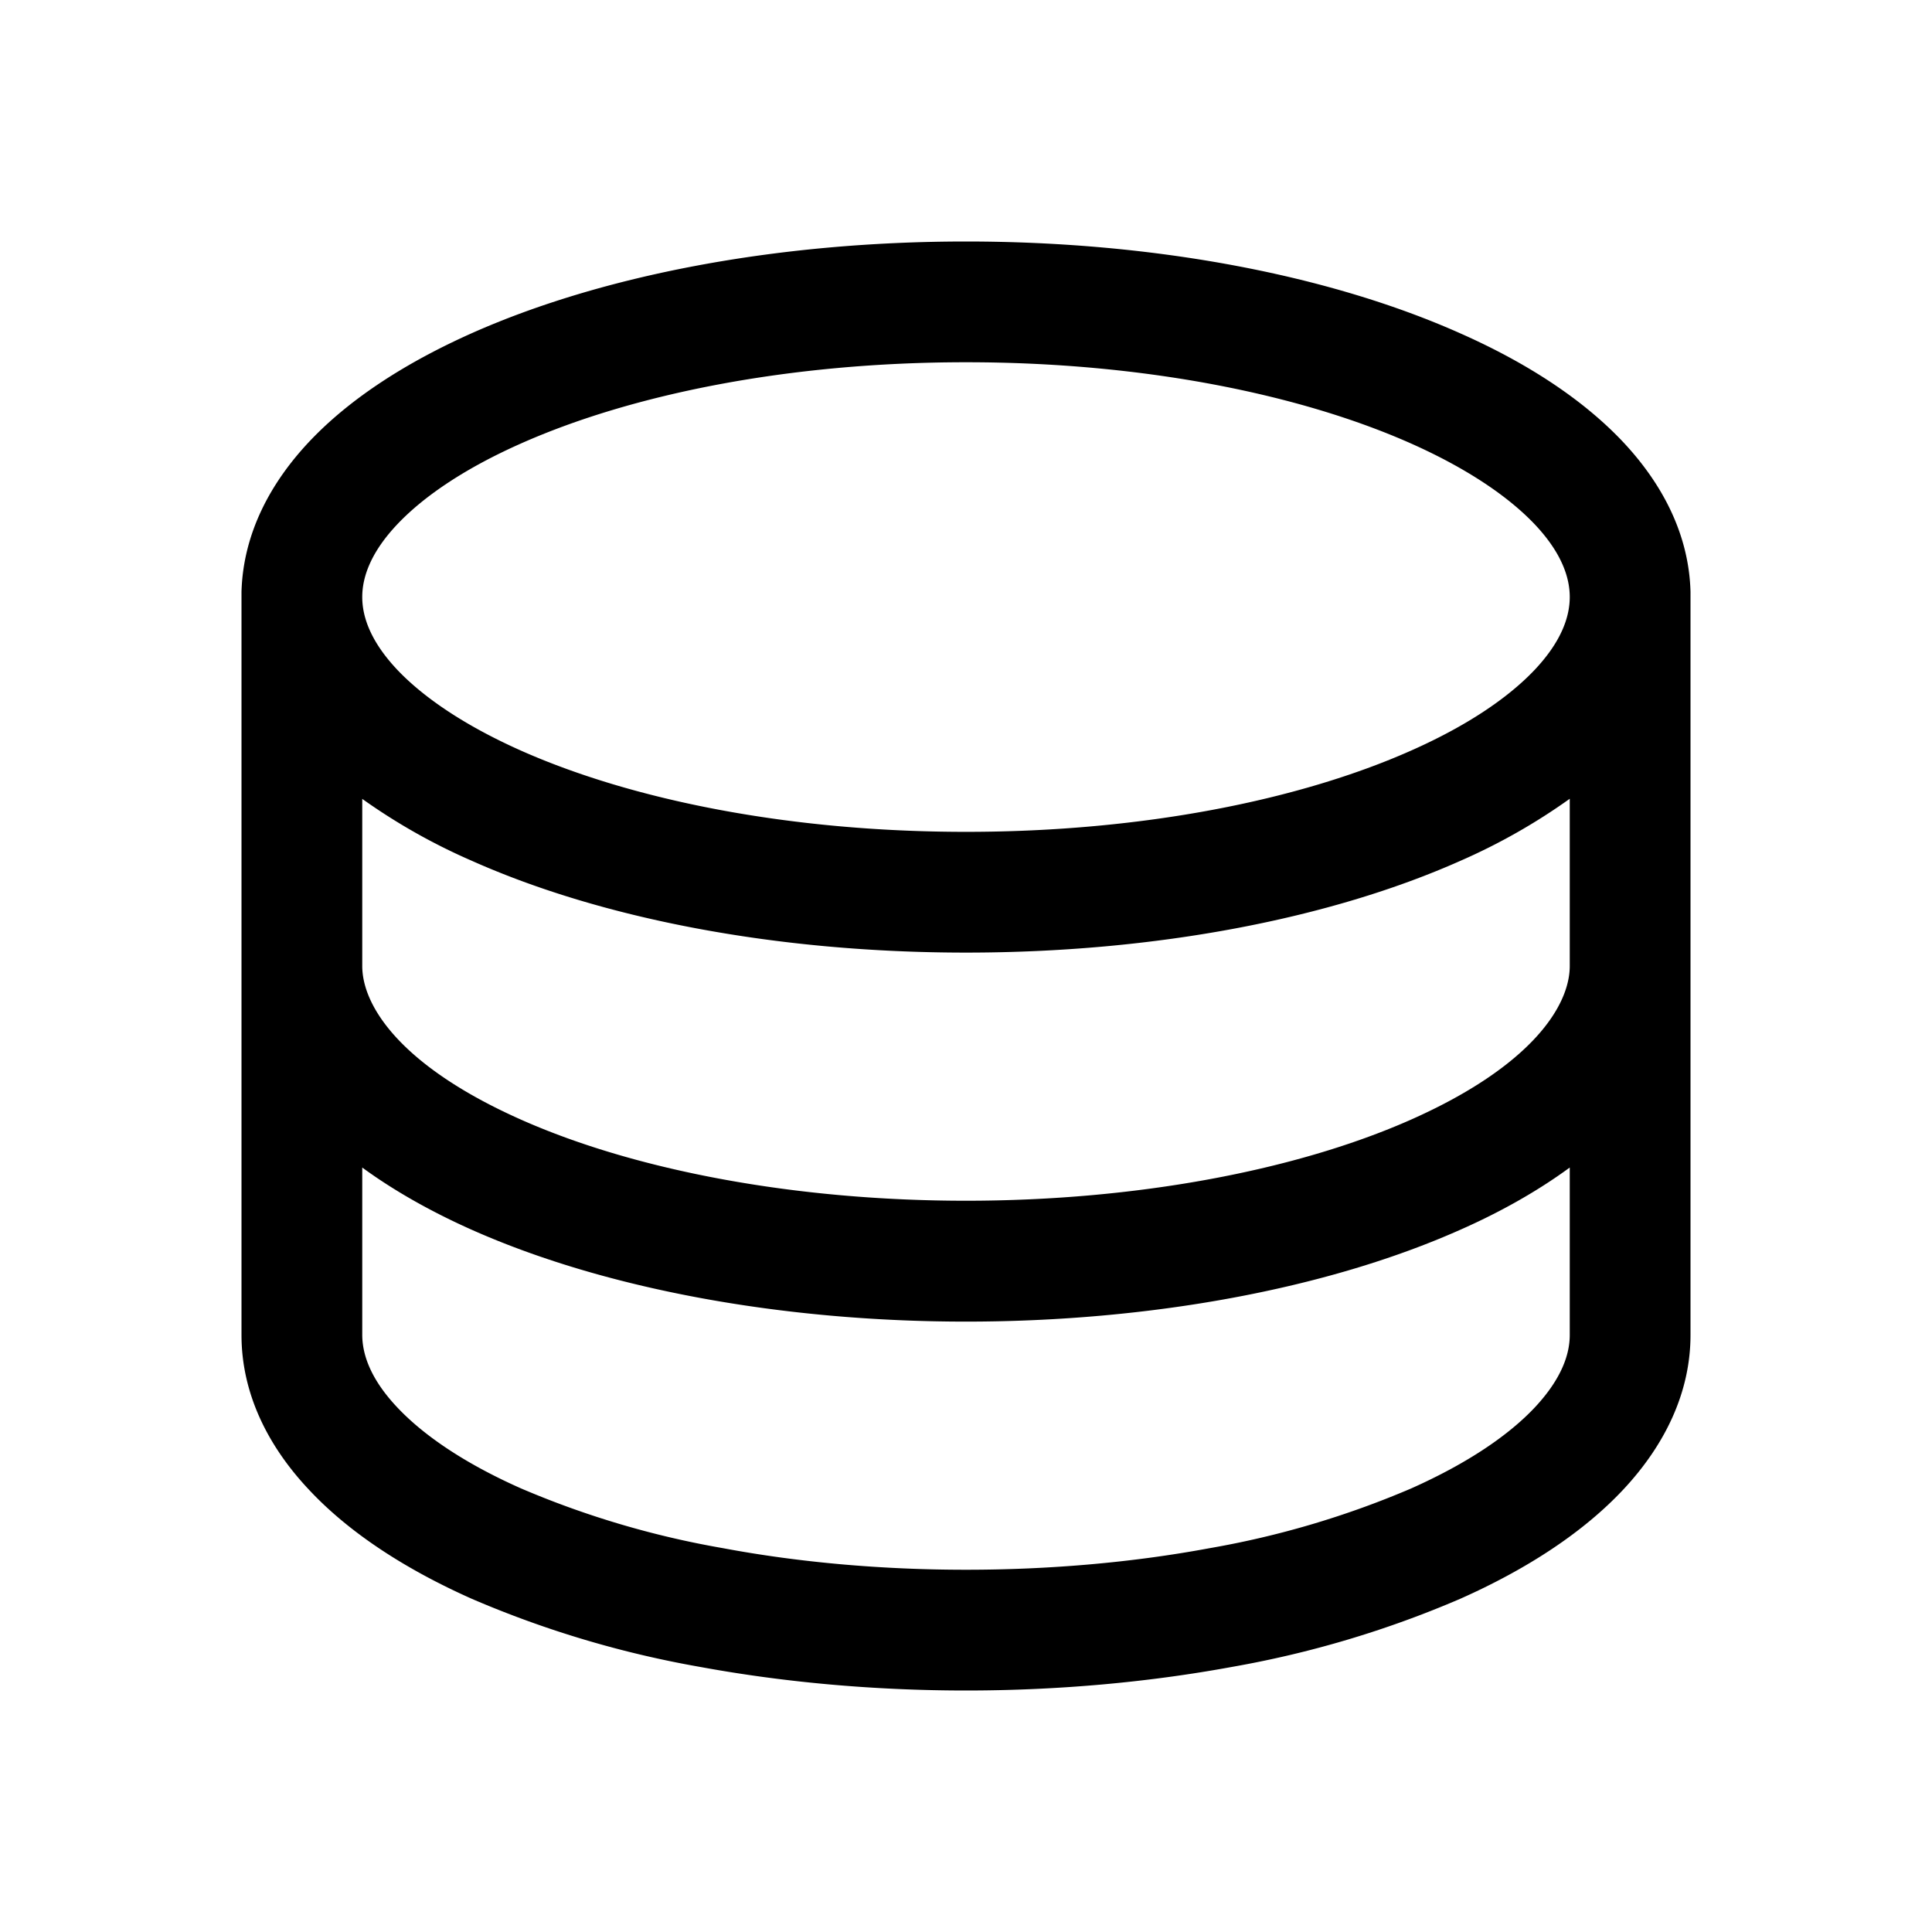 <svg xmlns="http://www.w3.org/2000/svg" width="16" height="16" fill="none" class="persona-icon" viewBox="0 0 16 16"><path fill="currentColor" fill-rule="evenodd" d="M2 4.9c.014-.482.24-.905.57-1.252.337-.354.802-.65 1.338-.889C4.98 2.282 6.428 2 8 2s3.02.282 4.092.76c.536.237 1 .534 1.338.888.33.347.557.77.57 1.252v6.156c0 .478-.214.912-.553 1.276-.336.36-.804.664-1.355.909a8.5 8.5 0 0 1-1.897.565C9.496 13.934 8.751 14 8 14s-1.496-.066-2.195-.194a8.5 8.5 0 0 1-1.897-.565c-.55-.245-1.019-.548-1.355-.91-.34-.363-.553-.797-.553-1.275V4.9m11 1.715a5 5 0 0 1-.908.515c-1.073.477-2.52.759-4.092.759s-3.02-.282-4.092-.76A5 5 0 0 1 3 6.616V8c0 .332.32.83 1.314 1.272.952.423 2.278.672 3.686.672s2.734-.25 3.686-.672C12.68 8.83 13 8.332 13 8zM3 4.945c0 .174.078.378.294.606.22.23.56.46 1.02.665.918.408 2.22.673 3.686.673s2.768-.265 3.686-.673c.46-.204.8-.434 1.02-.665.216-.228.294-.432.294-.607 0-.174-.078-.379-.294-.606-.22-.23-.56-.46-1.02-.665C10.768 3.265 9.466 3 8 3s-2.768.265-3.686.673c-.46.204-.8.434-1.02.665-.216.227-.294.432-.294.606m0 6.11c0 .164.07.366.284.595.217.233.559.468 1.03.677a7.5 7.5 0 0 0 1.672.495C6.62 12.94 7.306 13 8 13s1.379-.06 2.014-.178a7.5 7.5 0 0 0 1.672-.495c.471-.21.813-.444 1.03-.677.213-.23.284-.43.284-.594V9.669c-.269.197-.577.37-.908.516-1.111.494-2.583.76-4.092.76s-2.981-.266-4.092-.76c-.33-.147-.64-.32-.908-.516z" clip-rule="evenodd"/></svg>